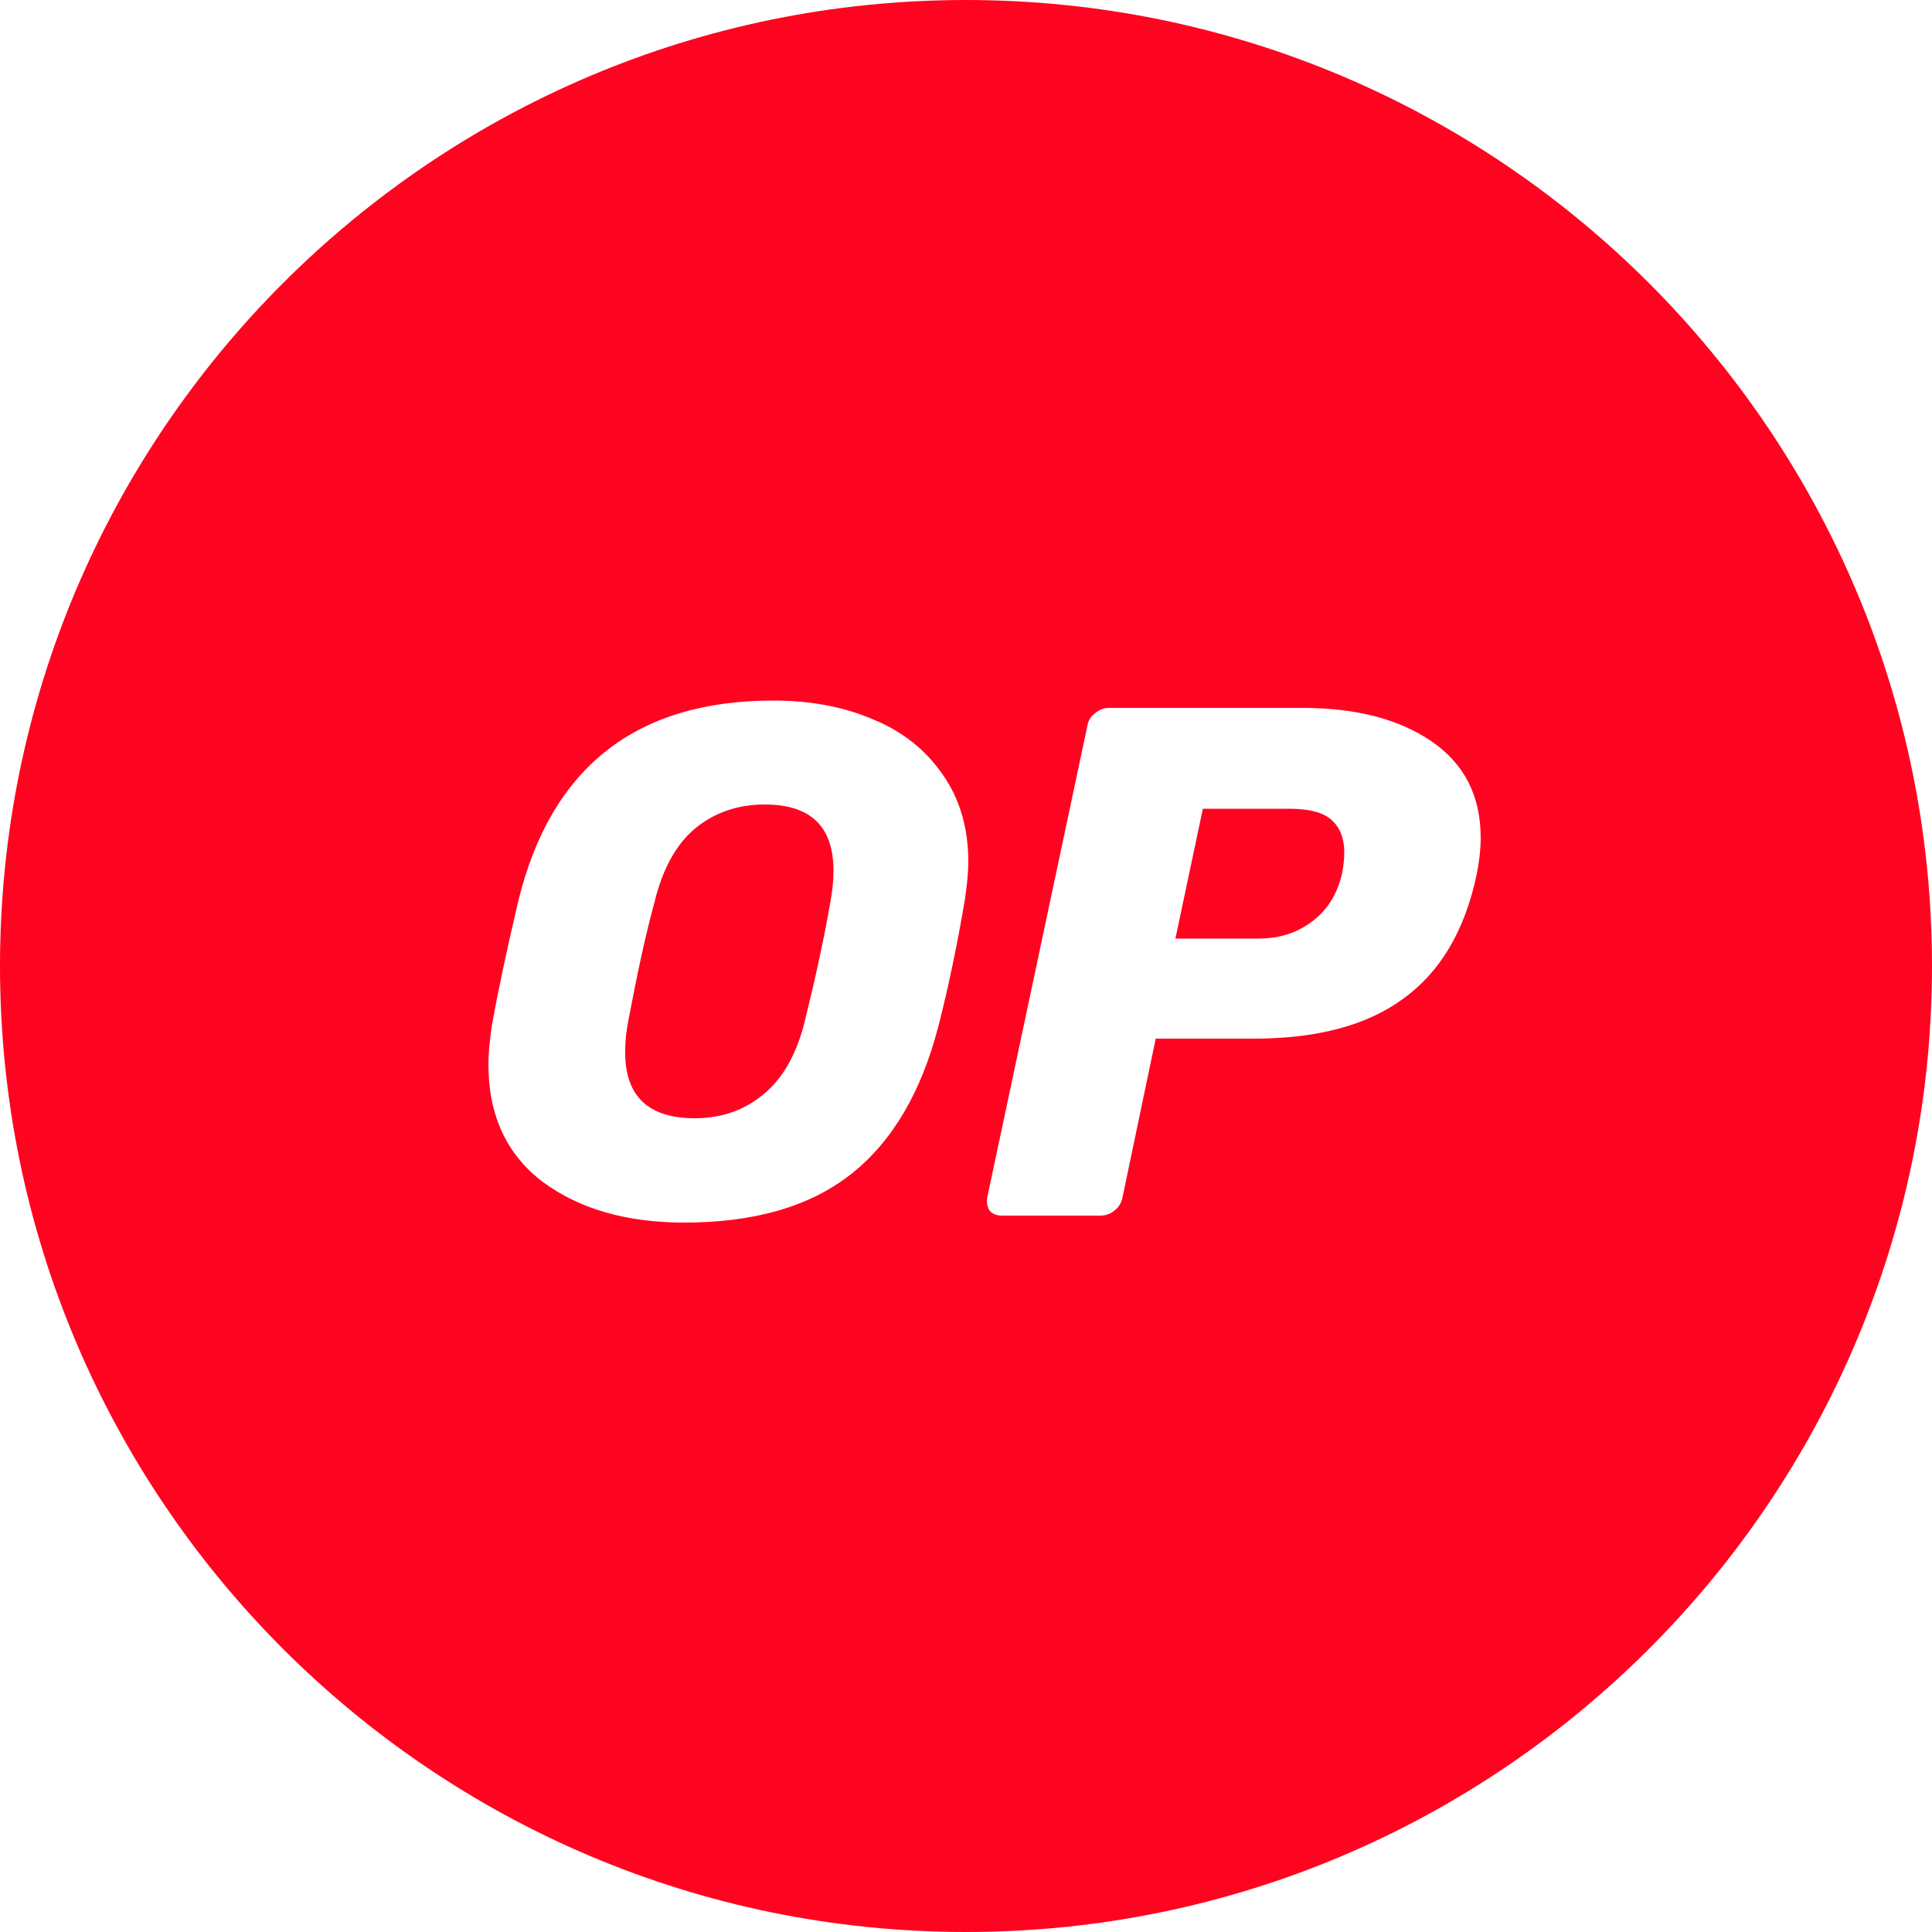 <?xml version="1.0" encoding="UTF-8" standalone="no"?>
<!DOCTYPE svg PUBLIC "-//W3C//DTD SVG 1.1//EN" "http://www.w3.org/Graphics/SVG/1.1/DTD/svg11.dtd">
<svg width="100%" height="100%" viewBox="0 0 2778 2778" version="1.1" xmlns="http://www.w3.org/2000/svg" xmlns:xlink="http://www.w3.org/1999/xlink" xml:space="preserve" xmlns:serif="http://www.serif.com/" style="fill-rule:evenodd;clip-rule:evenodd;stroke-linejoin:round;stroke-miterlimit:2;">
    <g transform="matrix(5.556,0,0,5.556,0,0)">
        <path d="M250,0C387.979,0 500,112.021 500,250C500,387.979 387.979,500 250,500C112.021,500 0,387.979 0,250C0,112.021 112.021,0 250,0ZM177.1,316.4C195.1,316.4 209.5,312.3 220.2,303.9C231,295.4 238.5,282.5 242.9,265.4C245.6,254.9 247.8,244 249.7,232.9C250.3,228.9 250.6,225.6 250.6,223C250.6,214.3 248.4,206.8 244,200.5C239.6,194.1 233.6,189.3 226,186.2C218.4,182.9 209.7,181.3 200.1,181.3C164.7,181.3 142.7,198.5 134.2,232.9C131.2,245.6 128.9,256.4 127.3,265.4C126.7,269.4 126.4,272.7 126.4,275.5C126.4,288.6 131.1,298.8 140.5,305.9C150,312.9 162.2,316.4 177.1,316.4ZM179.8,289.4C167.8,289.4 161.7,283.7 161.8,272.1C161.8,269.3 162.1,266.7 162.6,264.2C164.9,252 167.1,241.8 169.4,233.4C171.5,224.8 175,218.5 179.9,214.4C184.9,210.3 190.9,208.2 197.9,208.2C209.8,208.2 215.7,213.9 215.7,225.3C215.7,228.1 215.4,230.8 214.9,233.4C213.4,242.2 211.2,252.4 208.3,264.2C206.2,272.8 202.6,279.1 197.6,283.2C192.7,287.3 186.8,289.4 179.8,289.4ZM259.3,314.6L284.8,314.6C286.1,314.6 287.3,314.2 288.4,313.3C289.6,312.4 290.2,311.3 290.5,309.9L299.1,268.8L324.4,268.8C340.8,268.8 353.7,265.4 363.1,258.5C372.7,251.6 379,241 382.1,226.6C382.8,223.2 383.2,219.9 383.2,216.8C383.2,205.9 378.9,197.6 370.4,191.8C362,186.1 350.9,183.2 337,183.2L287.1,183.2C285.8,183.2 284.6,183.6 283.5,184.5C282.3,185.4 281.6,186.5 281.4,187.9L255.5,309.9C255.3,311.2 255.5,312.3 256.1,313.3C256.9,314.2 257.9,314.6 259.3,314.6ZM325.7,242.9L304.2,242.9L311.3,209.3L333.8,209.3C338.9,209.3 342.6,210.3 344.7,212.3C346.8,214.2 347.9,217 347.9,220.6C347.9,222.2 347.7,224.1 347.3,226.2C346,231.6 343.4,235.7 339.4,238.6C335.5,241.5 331,242.9 325.7,242.9Z" style="fill:rgb(255,4,32);"/>
    </g>
</svg>
